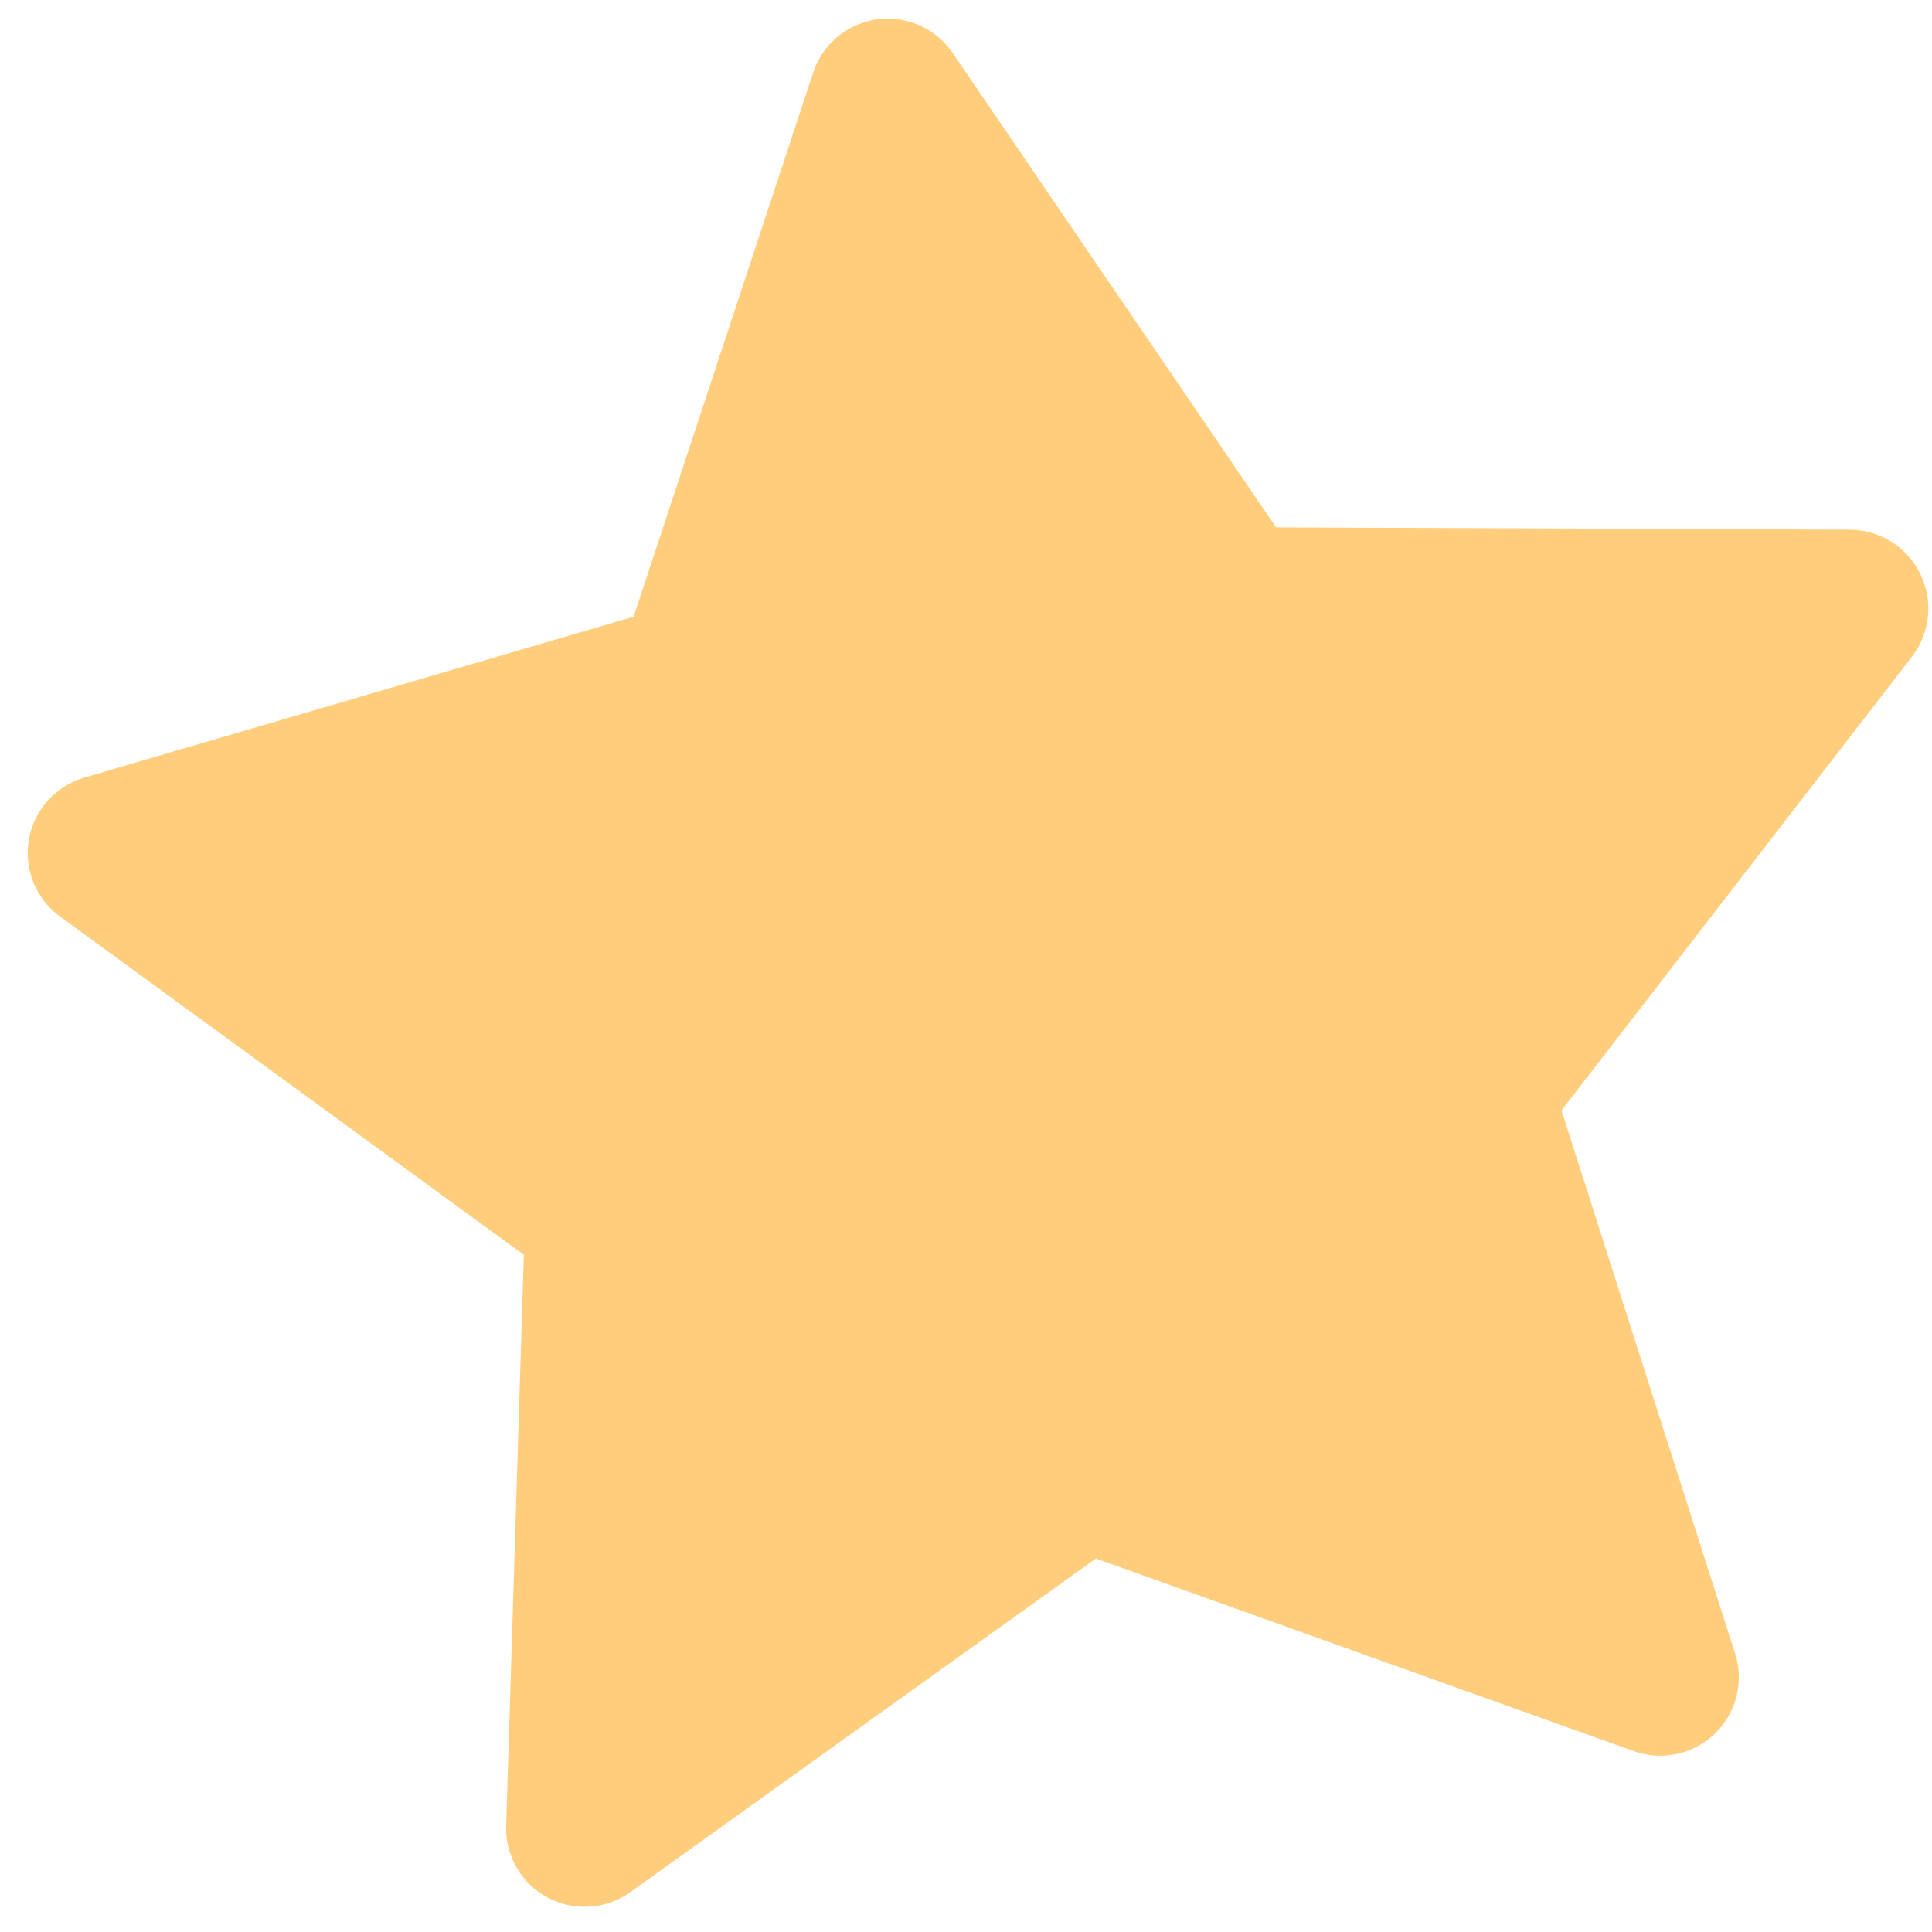 <svg width="47" height="47" viewBox="0 0 47 47" fill="none" xmlns="http://www.w3.org/2000/svg"><path d="M2.051 18.917l13.363-3.914 4.366-13.23a1.91 1.91 0 013.4-.478l7.863 11.534 13.93.056a1.92 1.92 0 011.53 3.102l-8.516 11.027 4.242 13.271a1.91 1.91 0 01-2.46 2.323l-13.11-4.693-11.312 8.106a1.91 1.91 0 01-3.034-1.604l.43-13.89L1.466 22.3a1.91 1.91 0 01.585-3.382z" fill="#FFCD7B"/></svg>